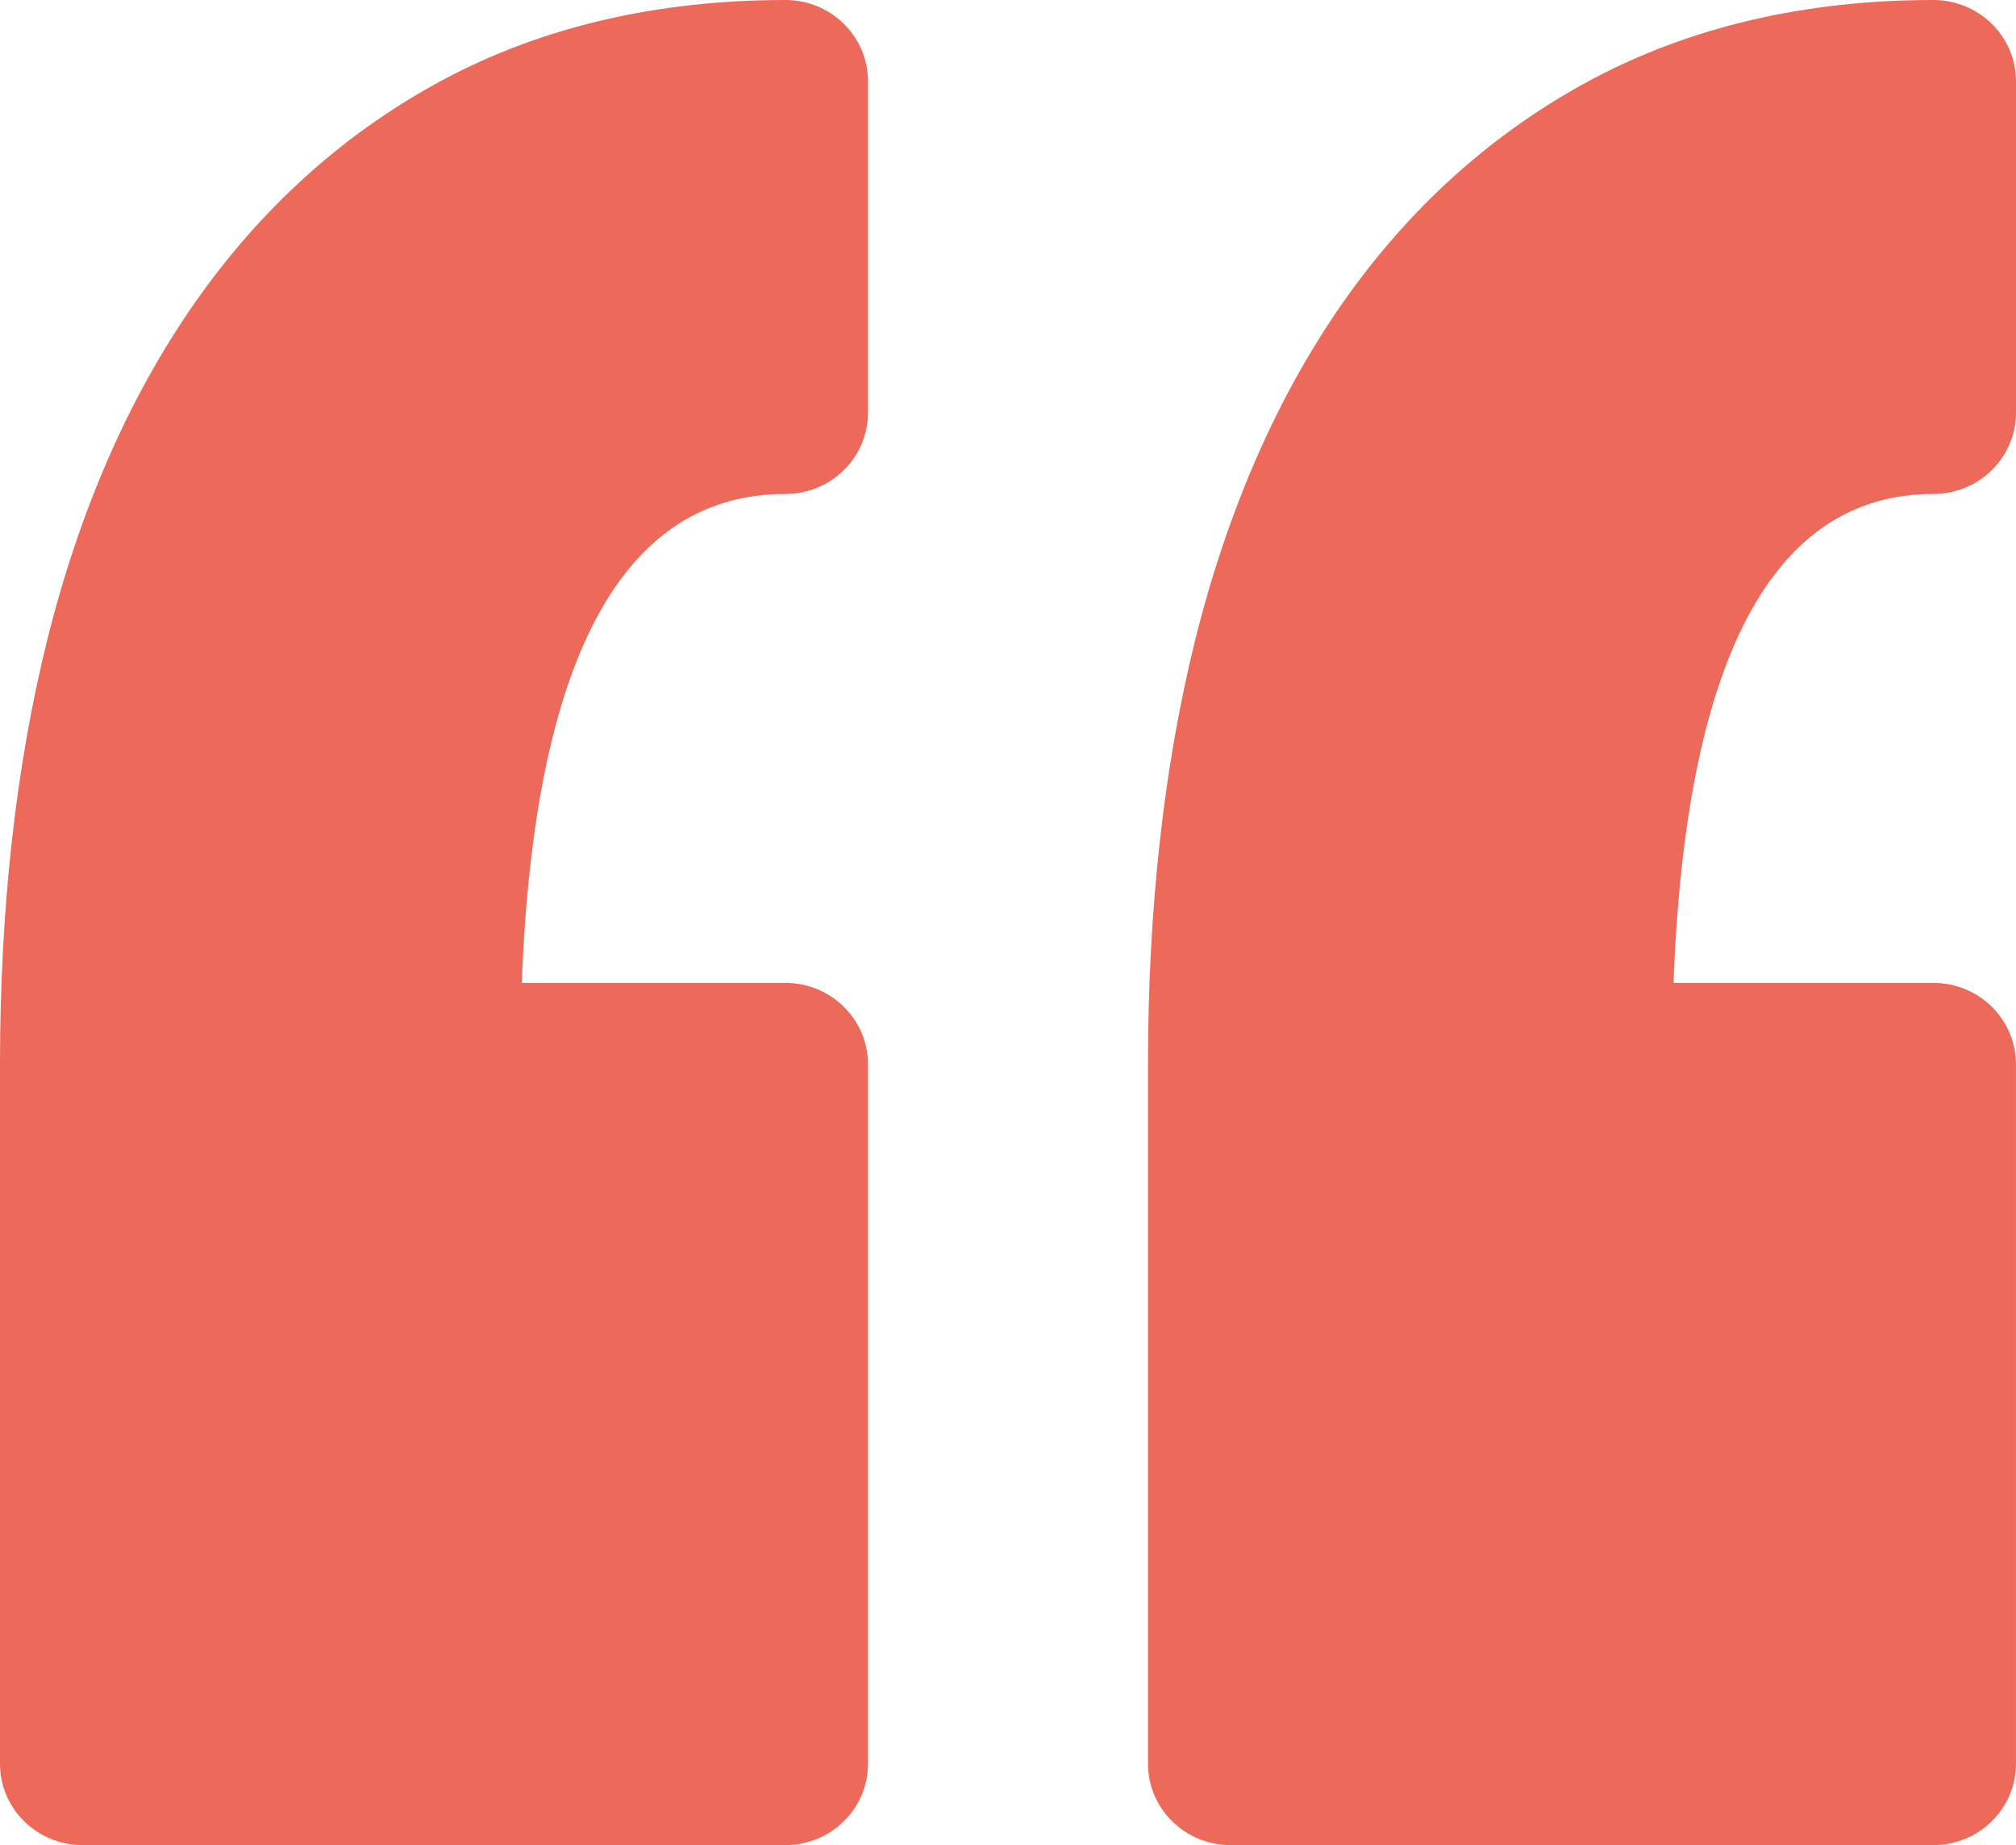 <svg width="59" height="54" viewBox="0 0 59 54" fill="none" xmlns="http://www.w3.org/2000/svg">
<path d="M25.403 2.38V12.076C25.403 13.391 24.321 14.457 22.985 14.457C18.221 14.457 15.63 19.269 15.271 28.766H22.985C24.321 28.766 25.403 29.833 25.403 31.147V51.62C25.403 52.934 24.321 54 22.985 54H2.417C1.081 54 0 52.933 0 51.62V31.147C0 26.594 0.465 22.416 1.383 18.728C2.324 14.946 3.769 11.639 5.675 8.899C7.637 6.083 10.091 3.874 12.97 2.334C15.868 0.785 19.238 0 22.986 0C24.321 0 25.403 1.065 25.403 2.38ZM56.582 14.457C57.917 14.457 59 13.391 59 12.077V2.381C59 1.066 57.917 0 56.582 0C52.836 0 49.465 0.786 46.568 2.334C43.689 3.874 41.233 6.083 39.271 8.899C37.365 11.639 35.921 14.946 34.979 18.729C34.062 22.419 33.597 26.597 33.597 31.148V51.62C33.597 52.934 34.679 54 36.014 54H56.582C57.917 54 58.999 52.934 58.999 51.62V31.147C58.999 29.833 57.917 28.766 56.582 28.766H48.978C49.331 19.269 51.885 14.457 56.582 14.457Z" fill="#ED6A5A"/>
</svg>
